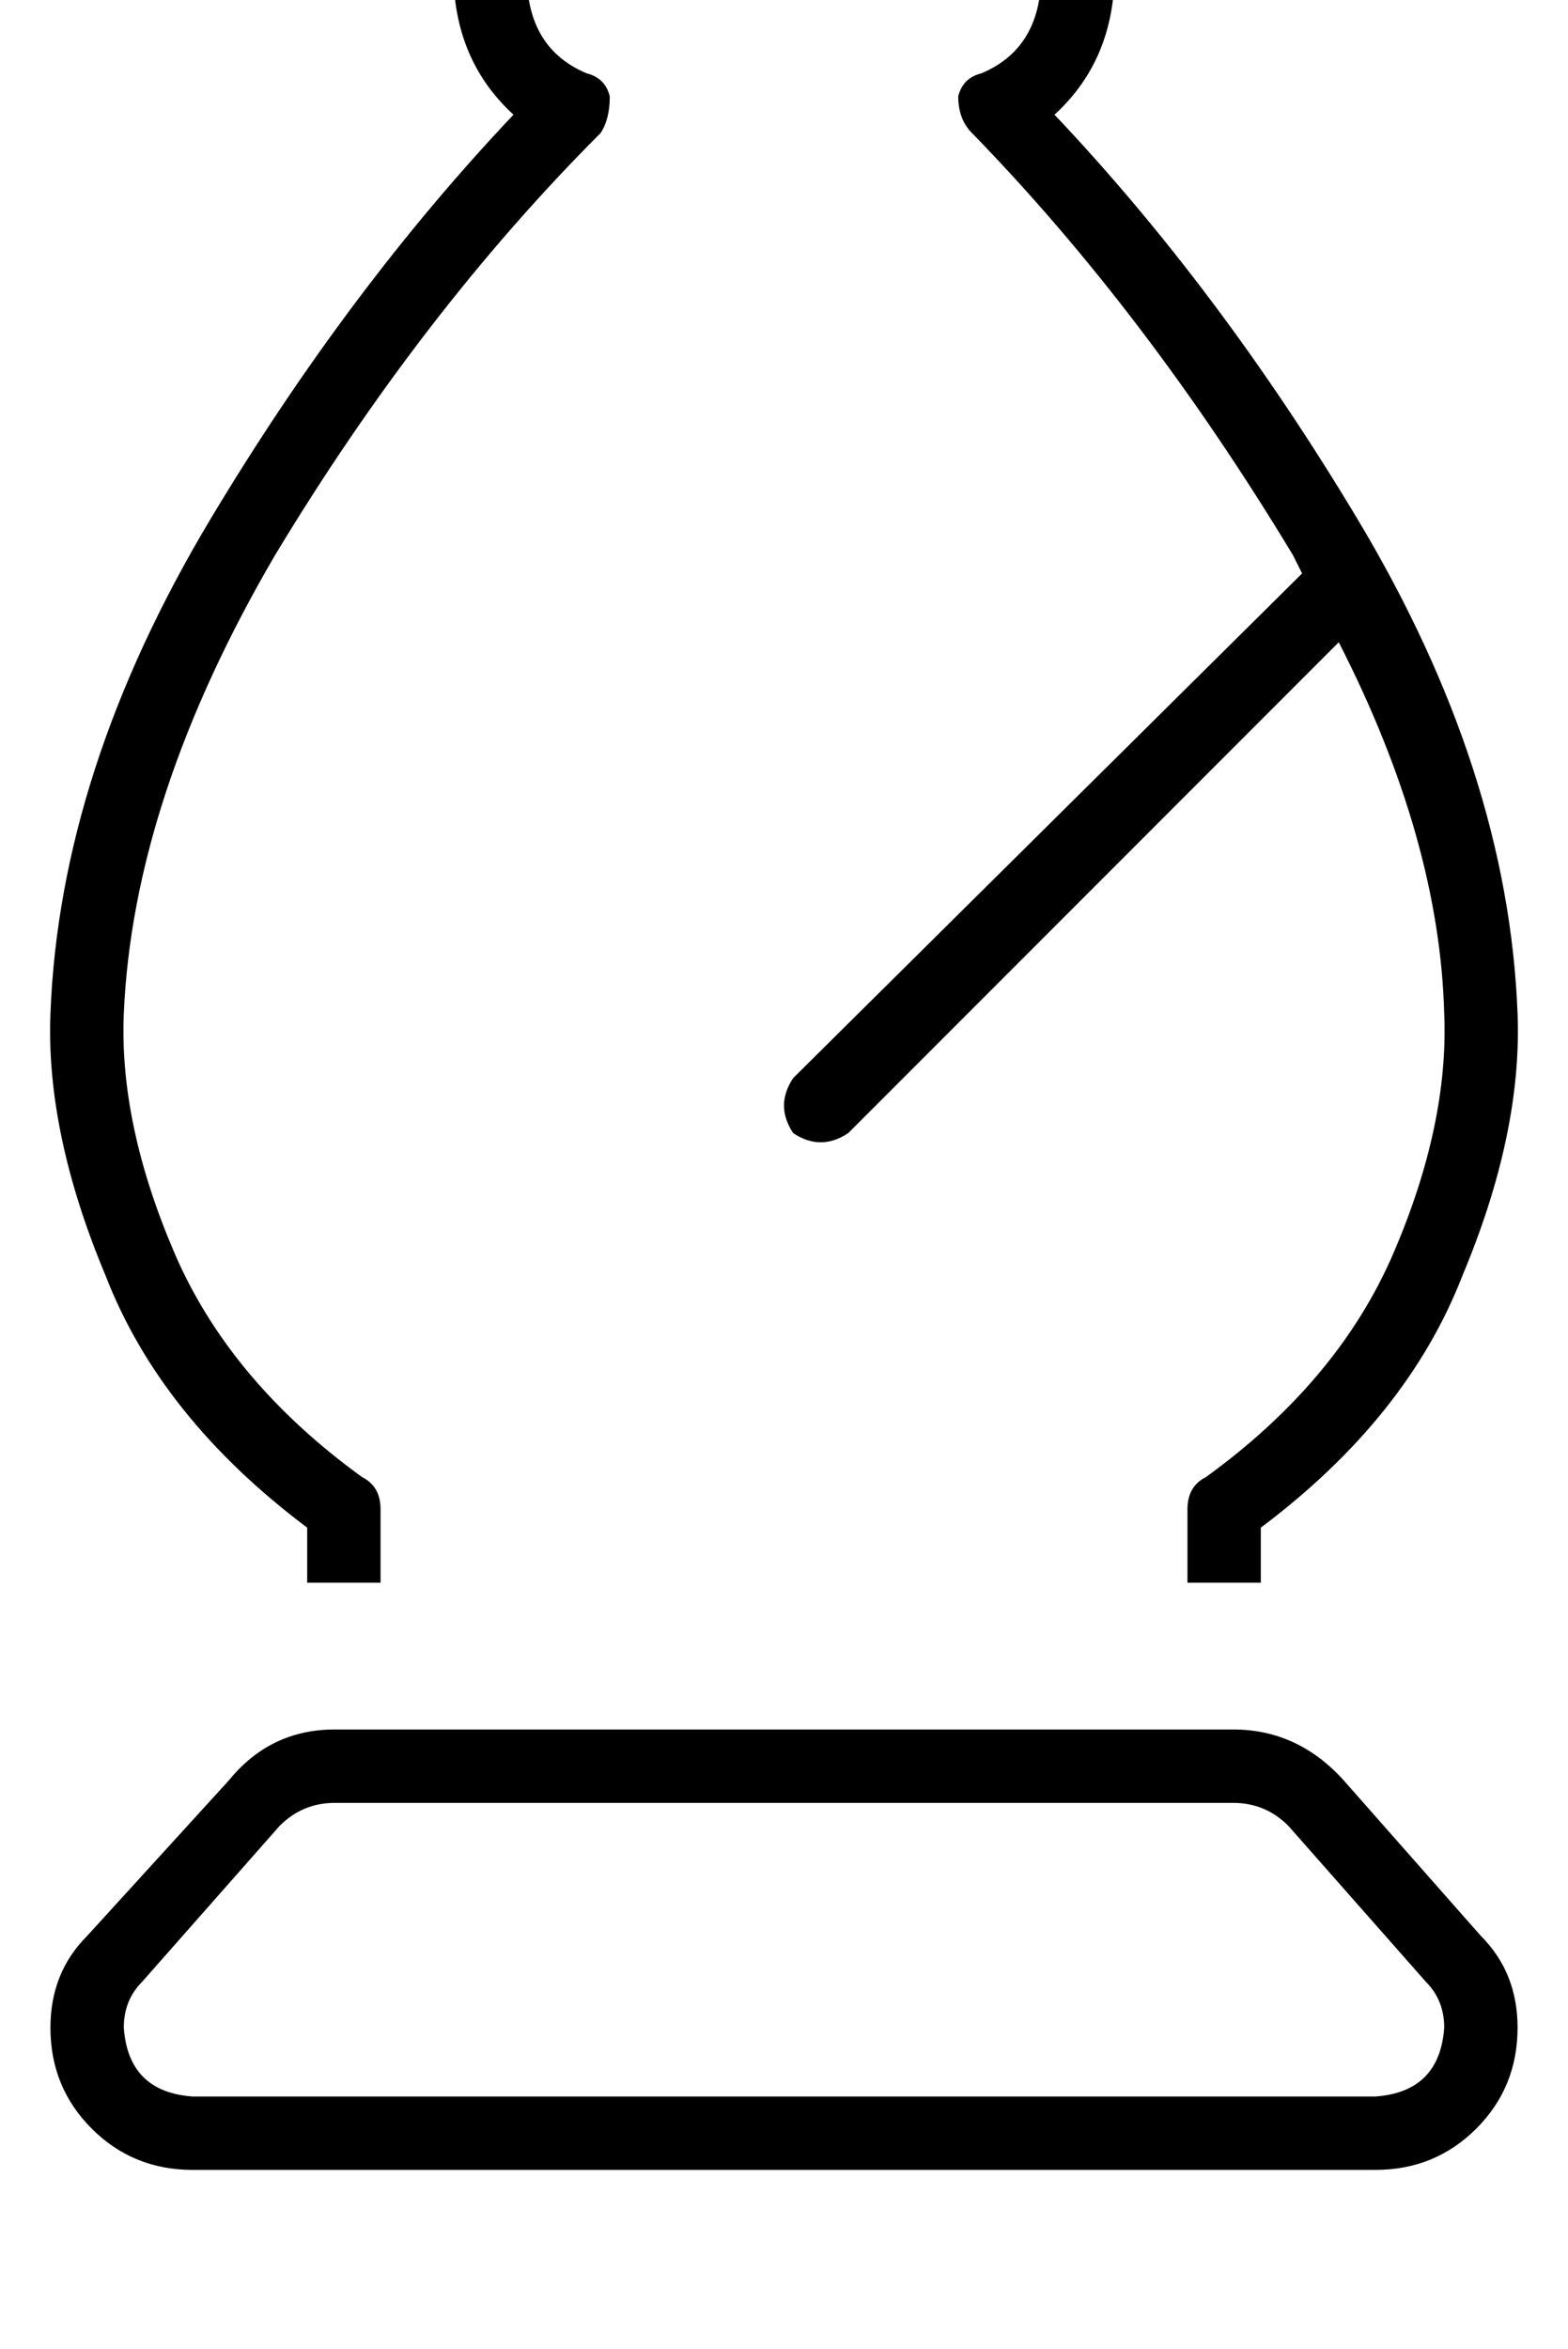 <?xml version="1.0" standalone="no"?>
<!DOCTYPE svg PUBLIC "-//W3C//DTD SVG 1.1//EN" "http://www.w3.org/Graphics/SVG/1.1/DTD/svg11.dtd" >
<svg xmlns="http://www.w3.org/2000/svg" xmlns:xlink="http://www.w3.org/1999/xlink" version="1.1" viewBox="-11 0 342 512">
   <path fill="currentColor"
d="M124 -23q-18 2 -20 20q1 14 13 19q4 1 5 5q0 5 -2 8q-39 39 -71 92q-31 53 -33 100q-1 24 11 52t41 49q4 2 4 7v16v0h-16v0v-12v0q-32 -24 -44 -55q-13 -31 -12 -57q2 -53 35 -108q30 -50 66 -88q-12 -11 -13 -28q0 -15 11 -25q10 -11 25 -11h72v0q15 0 25 11
q11 10 11 25q-1 17 -13 28q36 38 66 88q33 55 35 108q1 26 -12 57q-12 31 -44 55v12v0h-16v0v-16v0q0 -5 4 -7q29 -21 41 -49t11 -52q-1 -38 -23 -81l-107 107v0q-6 4 -12 0q-4 -6 0 -12l111 -110v0l-2 -4q-32 -53 -70 -92q-3 -3 -3 -8q1 -4 5 -5q12 -5 13 -19
q-2 -18 -20 -20h-72v0zM62 393q-7 0 -12 5l-30 34v0q-4 4 -4 10q1 14 15 15h258v0q14 -1 15 -15q0 -6 -4 -10l-30 -34v0q-5 -5 -12 -5h-196v0zM312 422q8 8 8 20q0 13 -9 22t-22 9h-258v0q-13 0 -22 -9t-9 -22q0 -12 8 -20l31 -34v0q9 -11 23 -11h196v0q14 0 24 11l30 34v0z
" />
</svg>
